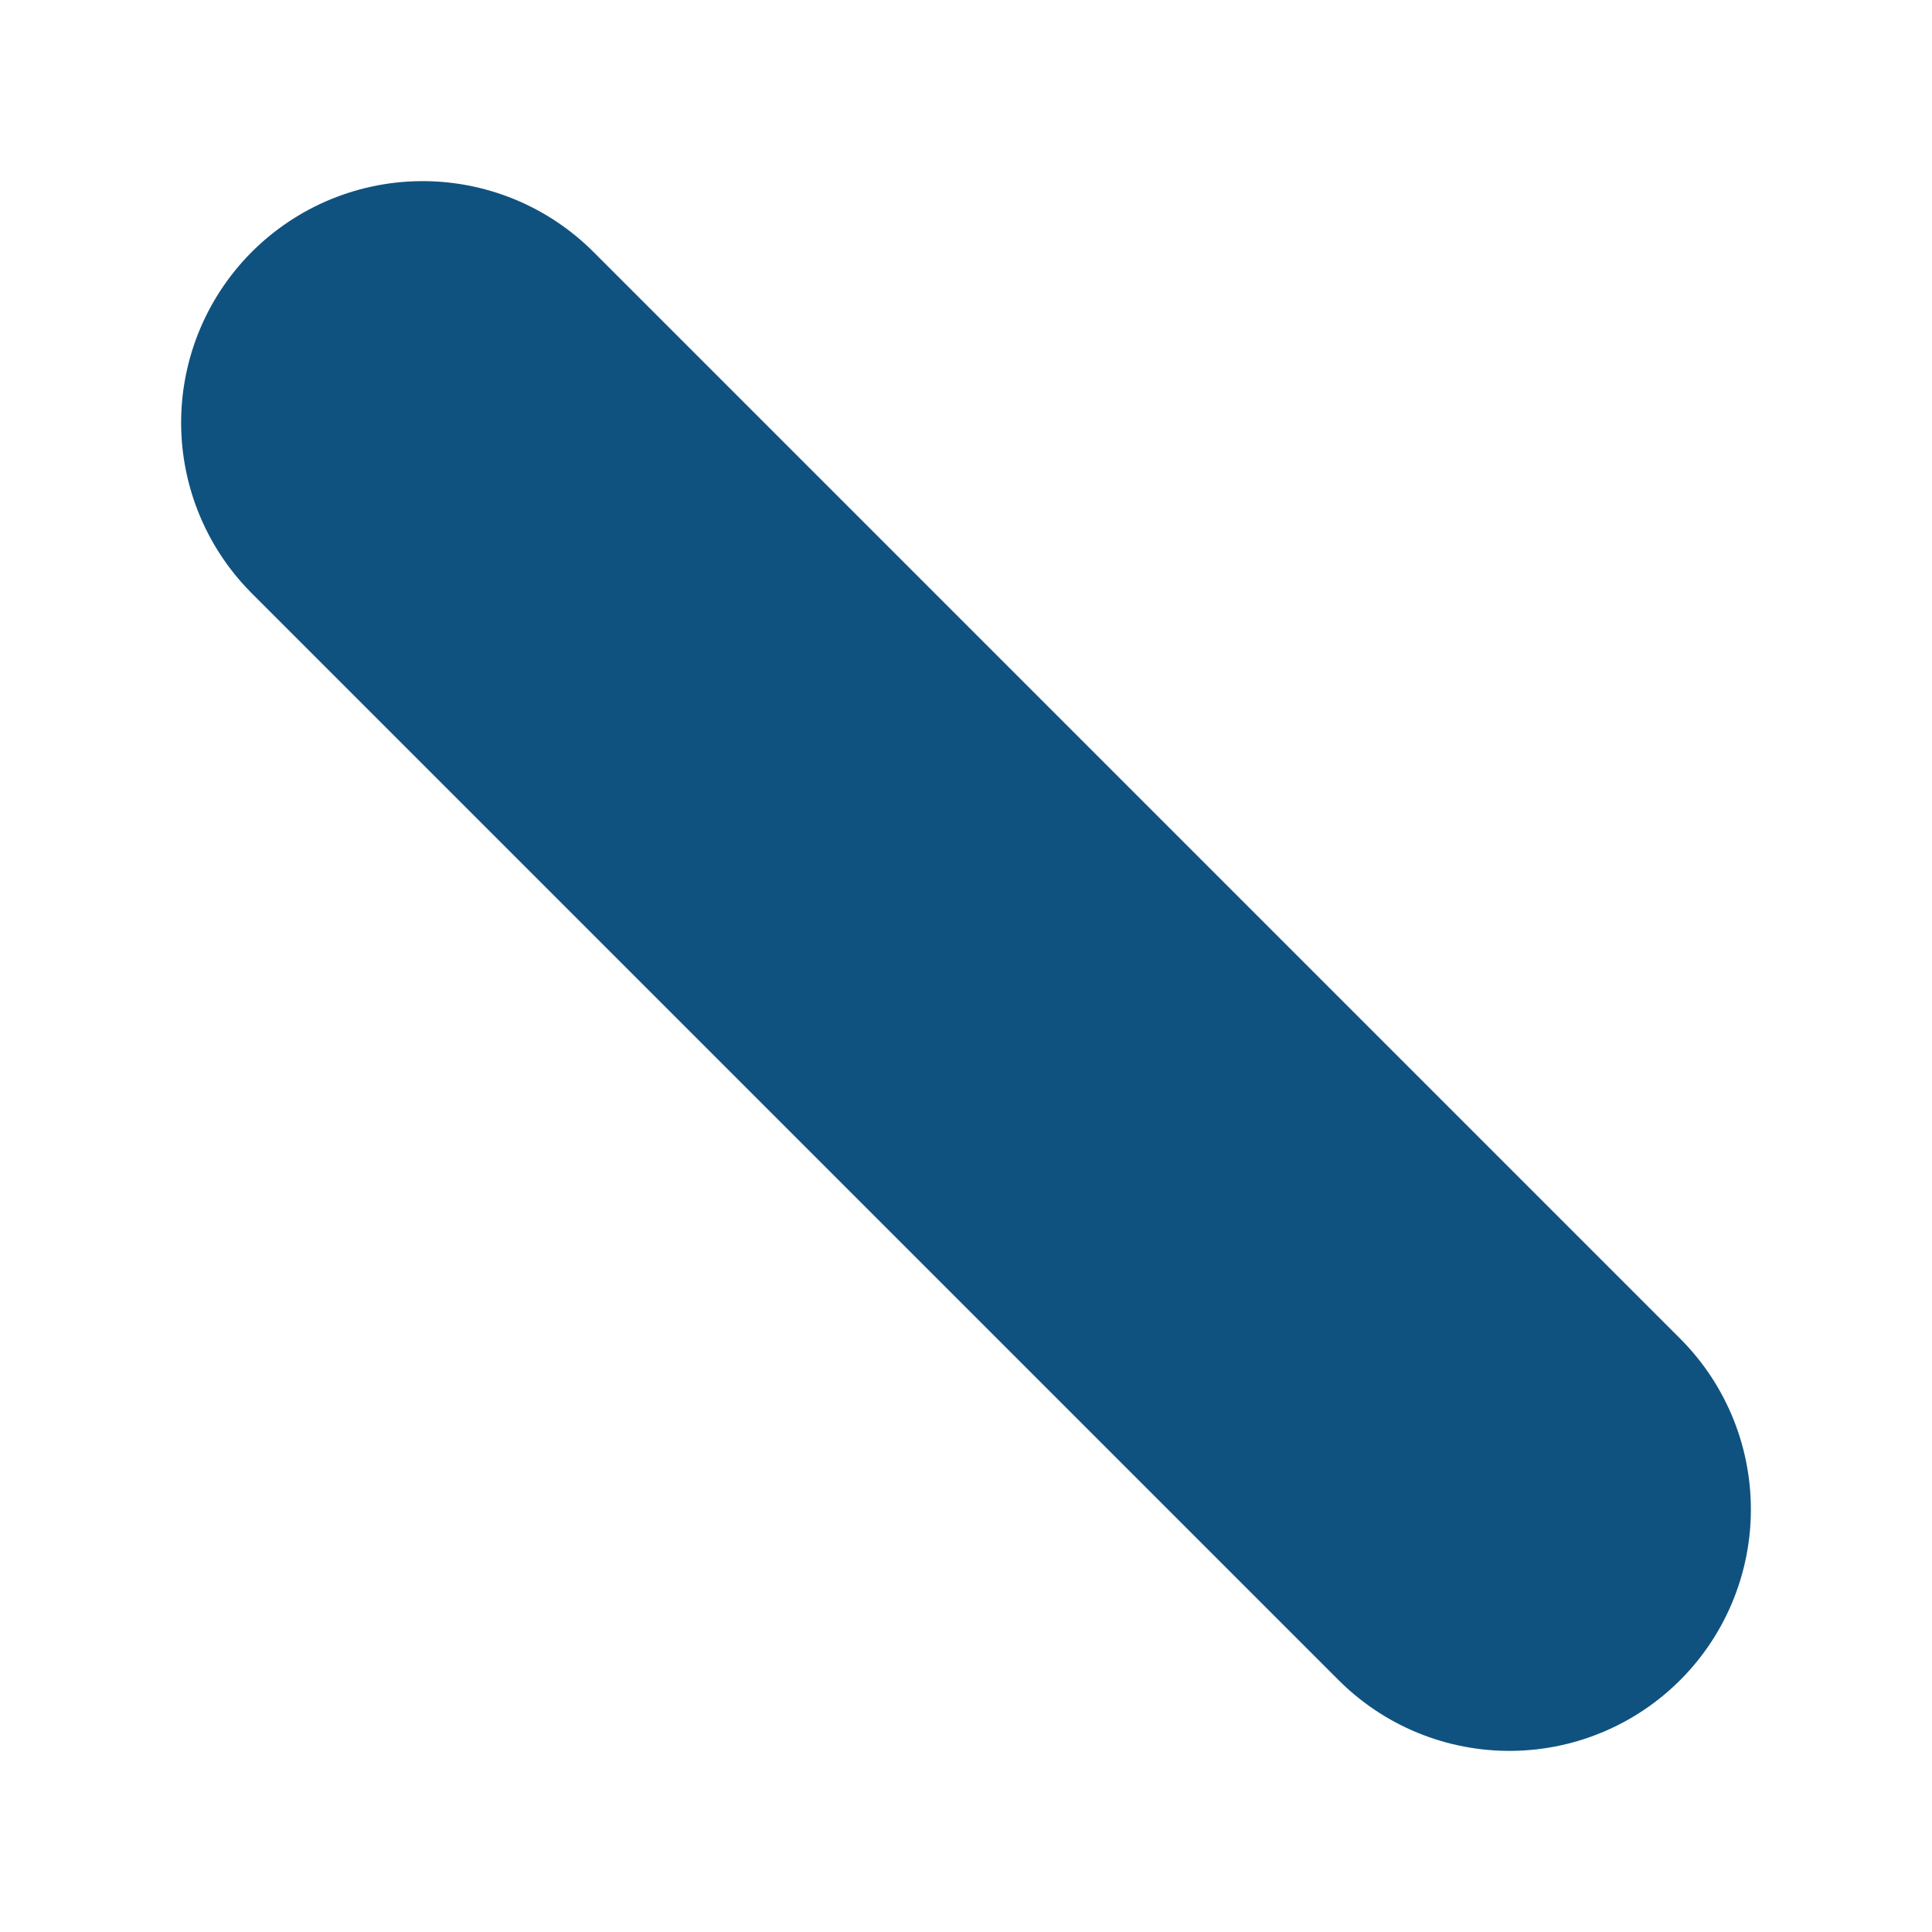 <svg width="8" height="8" viewBox="0 0 8 8" fill="none" xmlns="http://www.w3.org/2000/svg">
<path d="M1.75 1.75L6.25 6.25" stroke="#0F5280" stroke-width="2" stroke-linecap="round" stroke-linejoin="round"/>
</svg>
